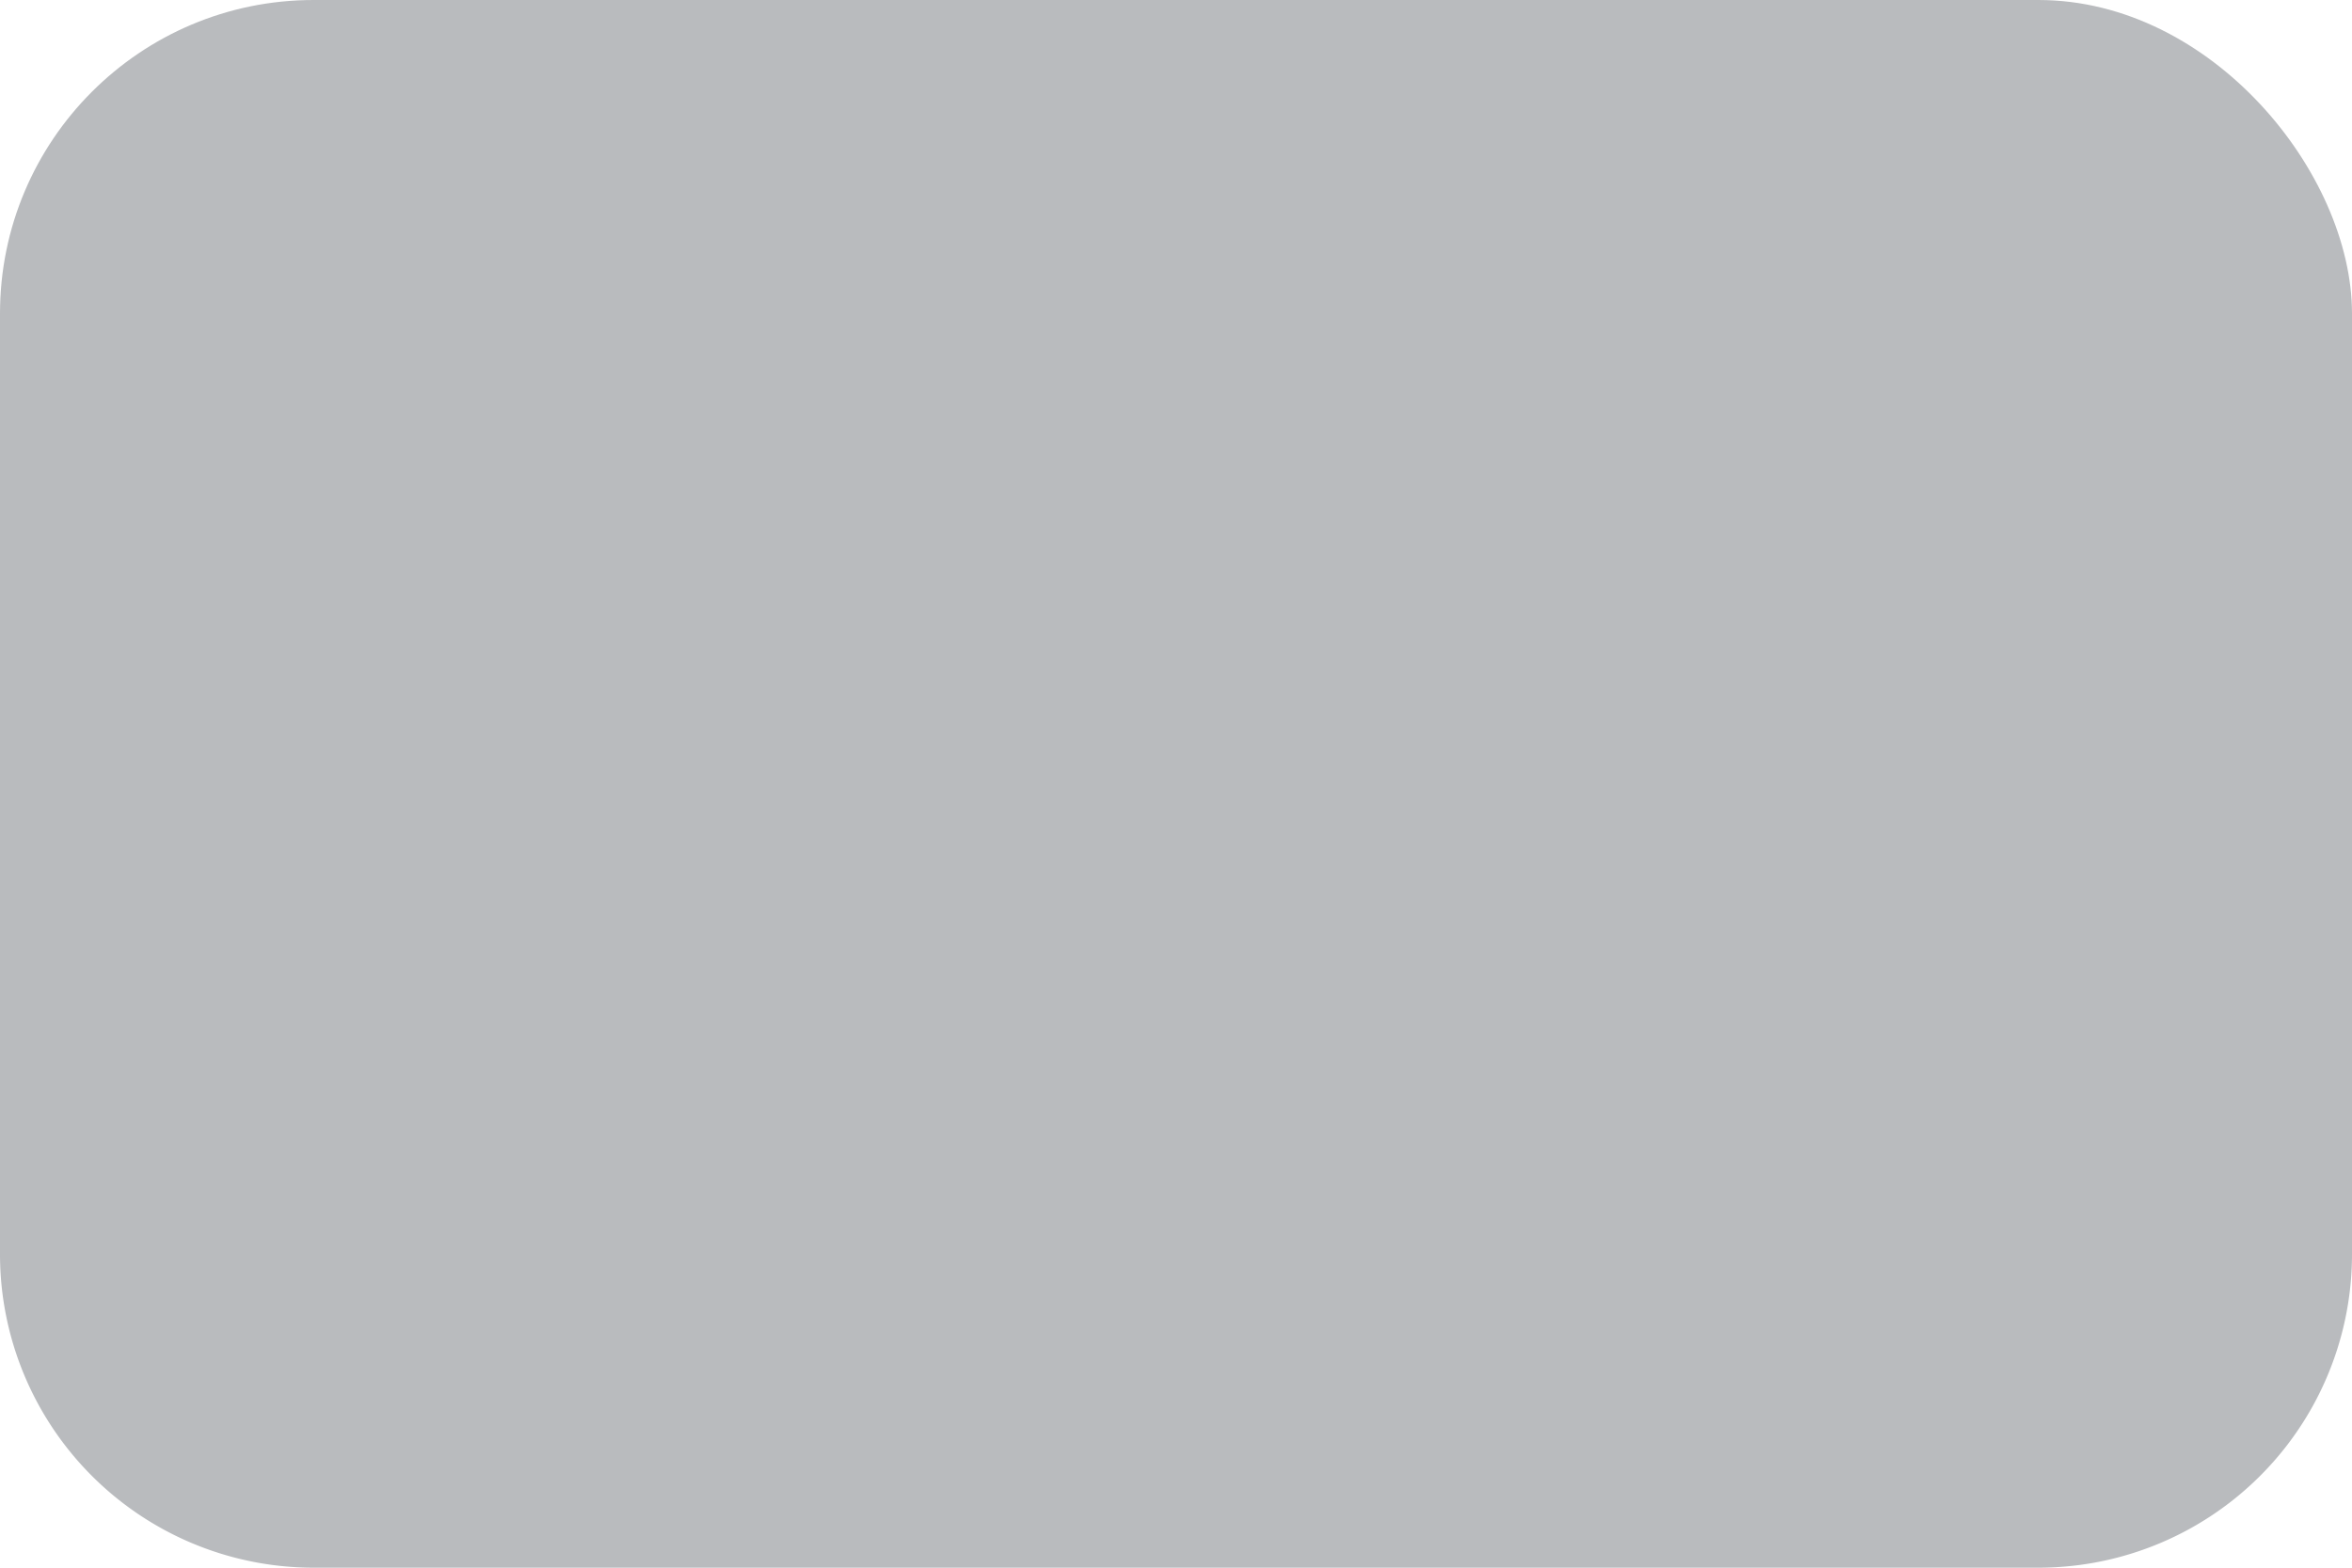 <svg xmlns="http://www.w3.org/2000/svg" viewBox="0 0 30 20">
    <path className="0" d="M0 12h30v4a4 4 0 01-4 4H4a4 4 0 01-4-4v-4z" fill="B9BBBE" style="fill:#B9BBBE"/>
    <rect className="0" width="30" height="16" rx="4" fill="B9BBBE" style="fill:#B9BBBE"/>
    <path className="0" d="M11.1 5.5L11 3.7H4.3v1.8h2.3V12h2.1V5.5h2.4zm5.4 6.6l2.1-.4-2.9-8h-2.2l-3 8.3h2l.6-1.7h2.8l.6 1.8zm-2-6.3l1 2.9h-2l1-2.9zm11 3.8c0-1.1-.6-1.7-1.5-2 .6-.3 1.2-.8 1.2-1.7 0-1.4-1-2.2-2.8-2.2h-2.9V12h2.8c2 0 3.2-.8 3.2-2.4zm-2.2-3.5c0 .6-.4 1-1.1 1h-.7V5.2h.7c.8 0 1.1.3 1.1.9zm.2 3.4c0 .7-.4 1-1.3 1h-.7V8.4h.7c.9 0 1.3.4 1.3 1z" fill="B9BBBE" style="fill:#B9BBBE"/>
</svg>